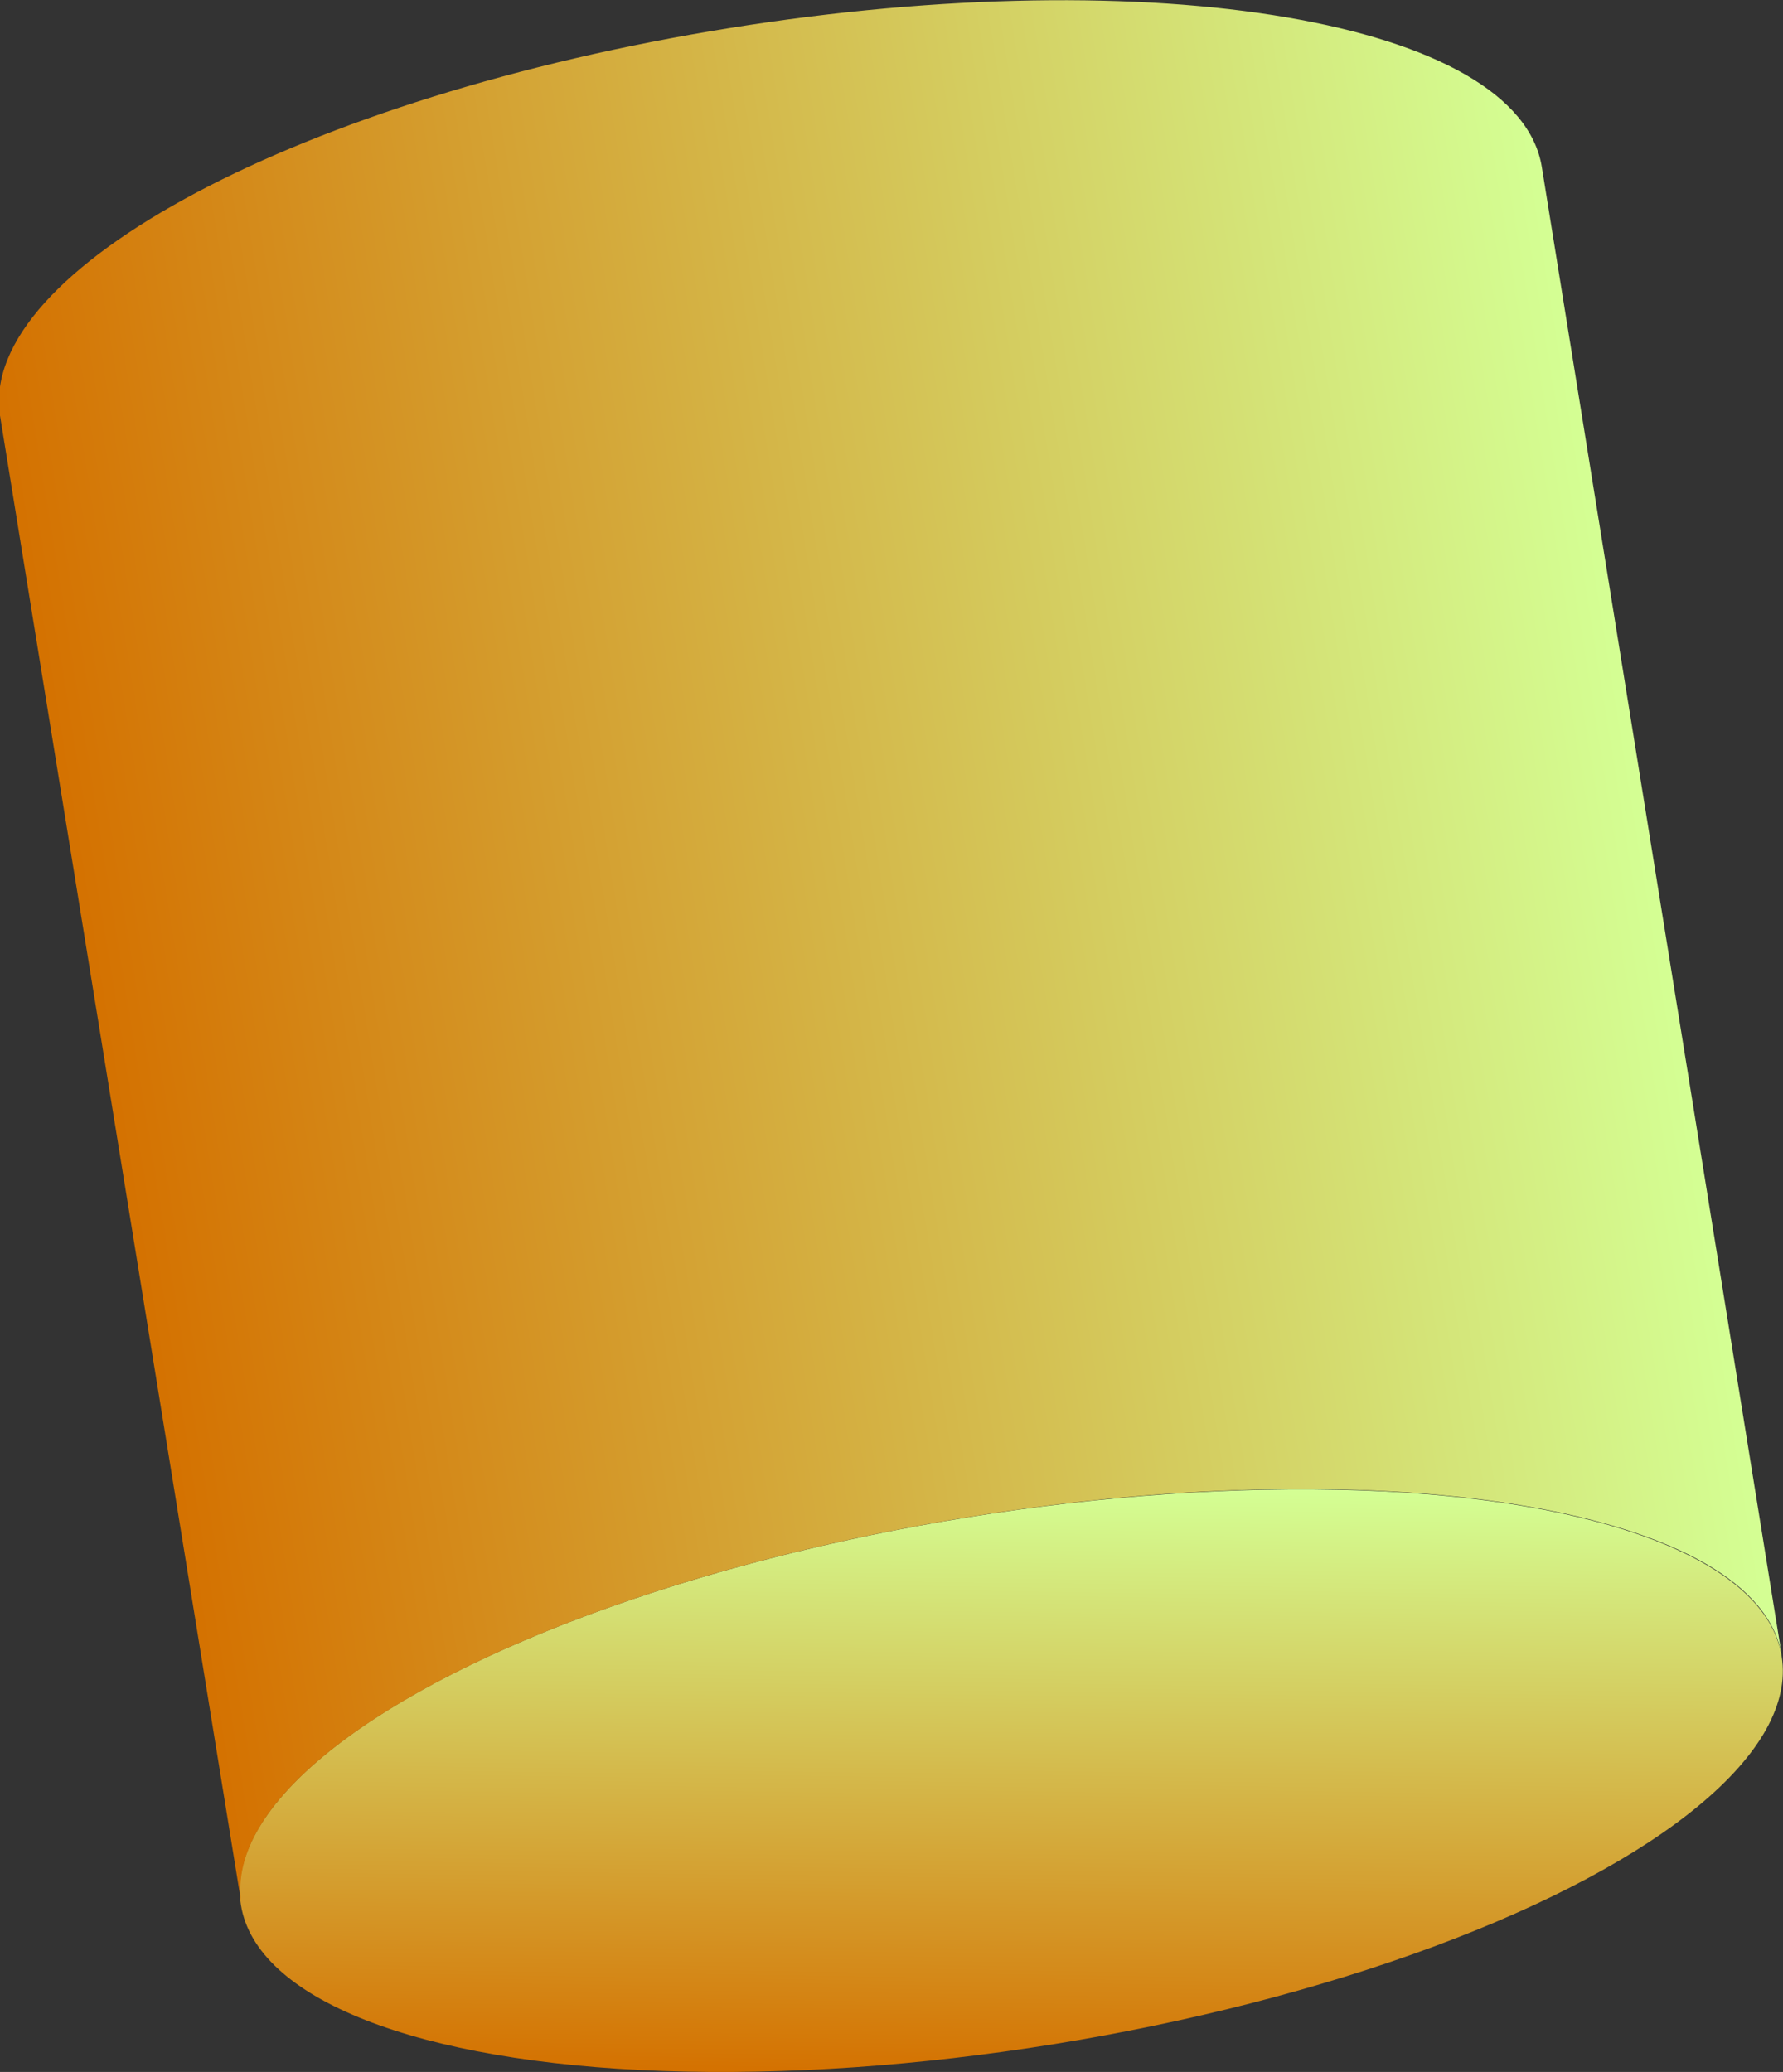 <svg id="Layer_1" data-name="Layer 1" xmlns="http://www.w3.org/2000/svg" xmlns:xlink="http://www.w3.org/1999/xlink" viewBox="0 0 46.43 53.95"><rect x="0" y="0" width="46.43" height="53.95" fill="#333333" stroke="none"/><defs><style>.cls-1{fill:url(#linear-gradient);}.cls-2{fill:url(#linear-gradient-2);}</style><linearGradient id="linear-gradient" x1="2697.27" y1="1181.21" x2="2699.94" y2="1166.05" gradientTransform="translate(2724.95 1219.99) rotate(180)" gradientUnits="userSpaceOnUse"><stop offset="0" stop-color="#d4ff94"/><stop offset="1" stop-color="#d47100"/></linearGradient><linearGradient id="linear-gradient-2" x1="2678.29" y1="1196.74" x2="2719.22" y2="1196.74" gradientTransform="translate(2877.42 775.22) rotate(170.84)" xlink:href="#linear-gradient"/></defs><title>light-orange-cylinder</title><ellipse class="cls-1" cx="26.34" cy="46.36" rx="20.32" ry="6.95" transform="translate(-7.05 4.79) rotate(-9.16)"/><path class="cls-2" d="M6.29,49.59,0,10.82C-.58,7,7.91,2.51,19,.73S39.54.56,40.15,4.35L46.4,43.12c-.61-3.79-10.09-5.41-21.16-3.62S5.67,45.81,6.29,49.59Z"/></svg>